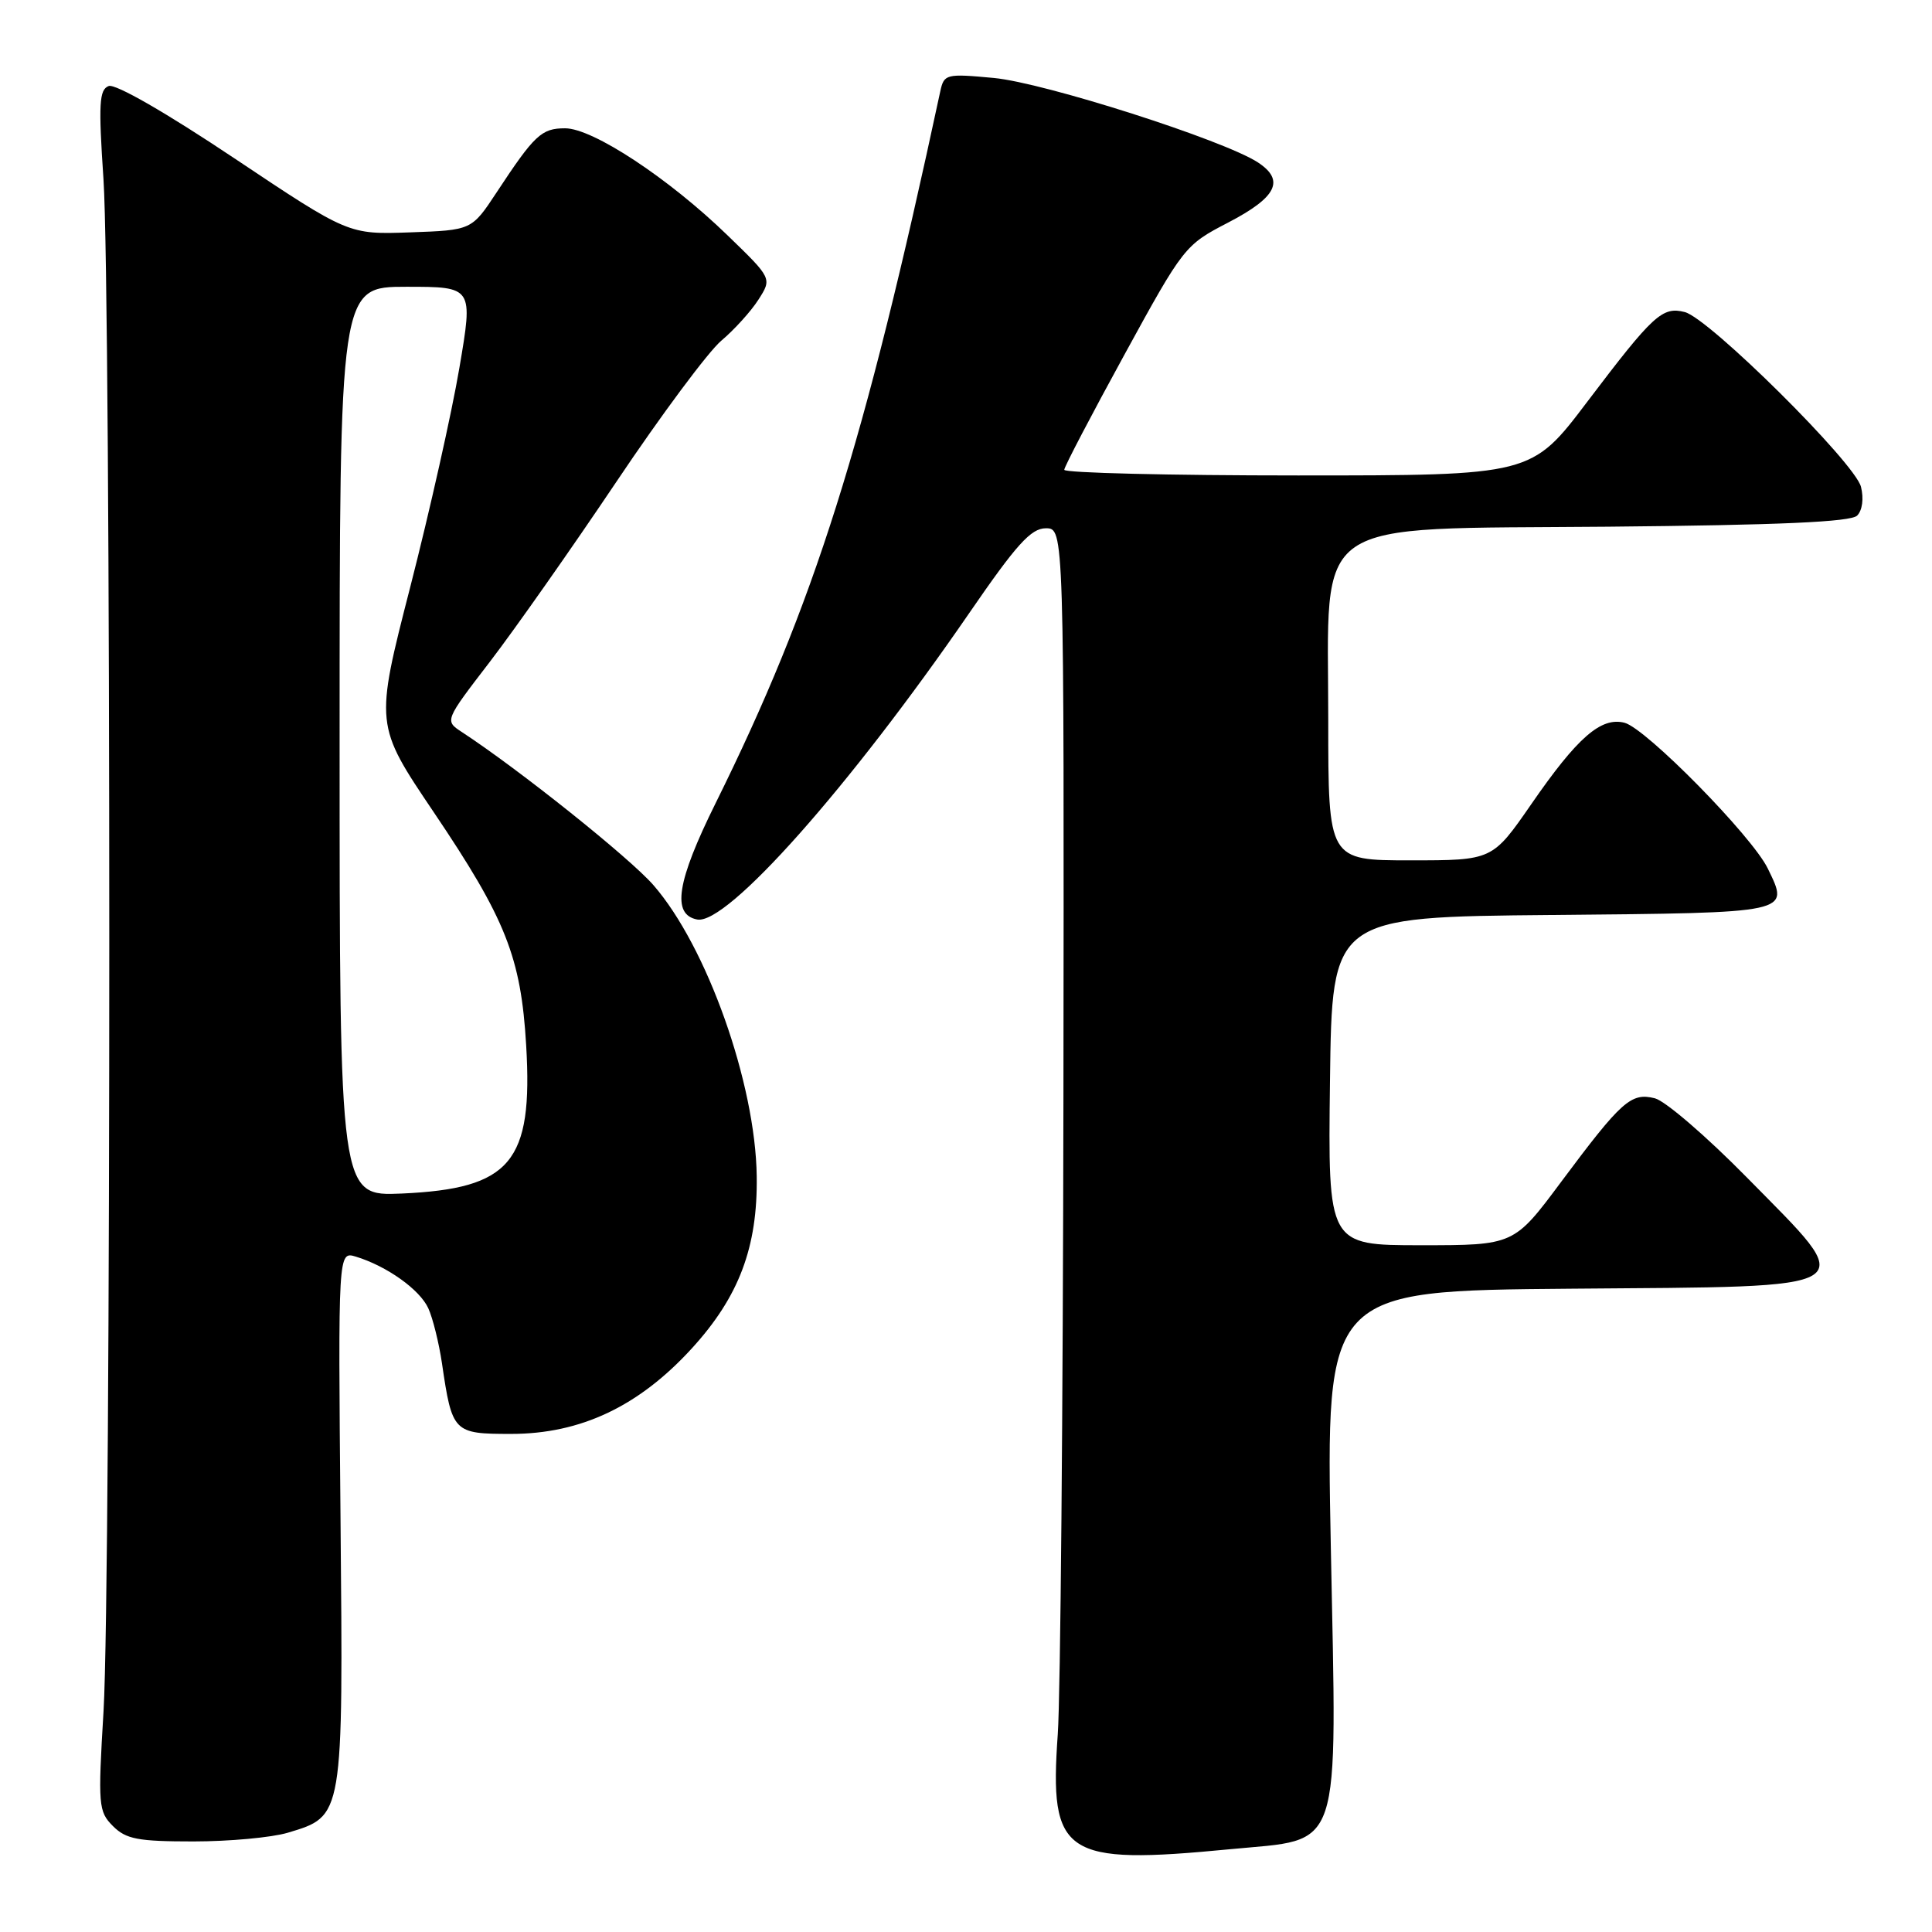 <?xml version="1.0" encoding="UTF-8" standalone="no"?>
<!DOCTYPE svg PUBLIC "-//W3C//DTD SVG 1.1//EN" "http://www.w3.org/Graphics/SVG/1.1/DTD/svg11.dtd" >
<svg xmlns="http://www.w3.org/2000/svg" xmlns:xlink="http://www.w3.org/1999/xlink" version="1.1" viewBox="0 0 256 256">
 <g >
 <path fill="currentColor"
d=" M 163.00 245.03 C 178.02 243.58 177.14 246.22 176.34 204.96 C 175.68 171.03 175.68 171.03 208.09 170.76 C 247.65 170.44 246.41 171.22 231.47 156.02 C 226.14 150.60 220.66 145.88 219.28 145.53 C 216.12 144.74 214.88 145.85 206.87 156.59 C 200.61 165.00 200.61 165.00 188.28 165.00 C 175.96 165.00 175.96 165.00 176.23 143.25 C 176.50 121.50 176.50 121.50 205.65 121.24 C 237.58 120.94 237.13 121.04 234.24 115.08 C 232.17 110.81 218.12 96.52 215.26 95.77 C 212.15 94.97 209.02 97.69 202.90 106.56 C 197.75 114.00 197.75 114.00 186.88 114.00 C 176.00 114.00 176.00 114.00 176.00 95.43 C 176.00 68.11 173.04 70.15 213.04 69.79 C 235.80 69.58 245.24 69.16 246.08 68.32 C 246.77 67.63 246.98 66.06 246.59 64.51 C 245.80 61.34 226.47 42.17 223.24 41.35 C 220.26 40.59 219.06 41.70 210.31 53.25 C 202.93 63.00 202.93 63.00 171.96 63.00 C 154.93 63.00 141.01 62.66 141.02 62.25 C 141.03 61.84 144.62 54.98 148.99 47.00 C 156.82 32.69 157.01 32.46 162.72 29.50 C 169.18 26.14 170.30 23.90 166.68 21.52 C 162.15 18.56 138.39 10.96 131.68 10.33 C 125.34 9.74 125.09 9.81 124.59 12.11 C 114.49 59.16 107.90 80.02 94.82 106.43 C 89.67 116.82 88.98 121.19 92.38 121.84 C 96.33 122.59 112.57 104.29 128.42 81.25 C 134.68 72.14 136.61 70.00 138.58 70.00 C 141.00 70.00 141.00 70.00 140.91 145.25 C 140.85 186.64 140.52 224.69 140.16 229.80 C 139.02 245.89 140.93 247.16 163.00 245.03 Z  M 38.12 242.85 C 45.53 240.62 45.48 240.98 45.12 201.15 C 44.80 165.80 44.80 165.80 47.15 166.51 C 51.25 167.76 55.62 170.87 56.75 173.35 C 57.35 174.66 58.16 177.94 58.56 180.62 C 59.91 189.83 60.07 190.00 67.73 190.00 C 76.94 190.00 84.65 186.35 91.67 178.67 C 97.92 171.83 100.40 165.26 100.27 155.87 C 100.11 143.56 93.67 125.41 86.57 117.27 C 83.42 113.66 68.78 101.96 61.20 97.00 C 58.91 95.50 58.91 95.50 64.91 87.69 C 68.20 83.40 75.75 72.66 81.68 63.83 C 87.60 55.00 93.86 46.59 95.58 45.14 C 97.30 43.69 99.52 41.24 100.50 39.70 C 102.30 36.89 102.30 36.89 96.40 31.18 C 88.59 23.61 78.55 17.00 74.88 17.00 C 71.75 17.00 70.83 17.86 65.80 25.50 C 62.50 30.50 62.50 30.50 54.34 30.79 C 46.18 31.08 46.18 31.08 31.03 20.96 C 22.04 14.95 15.28 11.06 14.40 11.40 C 13.14 11.88 13.04 13.76 13.71 23.73 C 14.73 38.99 14.74 209.45 13.72 226.72 C 12.97 239.23 13.04 240.04 14.97 241.97 C 16.70 243.70 18.28 244.00 25.63 244.00 C 30.38 244.00 36.00 243.48 38.12 242.85 Z  M 45.00 98.26 C 45.00 38.00 45.00 38.00 53.85 38.00 C 62.70 38.00 62.70 38.00 60.87 48.75 C 59.87 54.66 56.94 67.72 54.36 77.78 C 49.67 96.05 49.67 96.05 57.46 107.60 C 67.03 121.79 69.03 126.83 69.72 138.50 C 70.64 154.00 67.70 157.50 53.25 158.15 C 45.00 158.51 45.00 158.51 45.00 98.26 Z "/>
</g>
</svg>